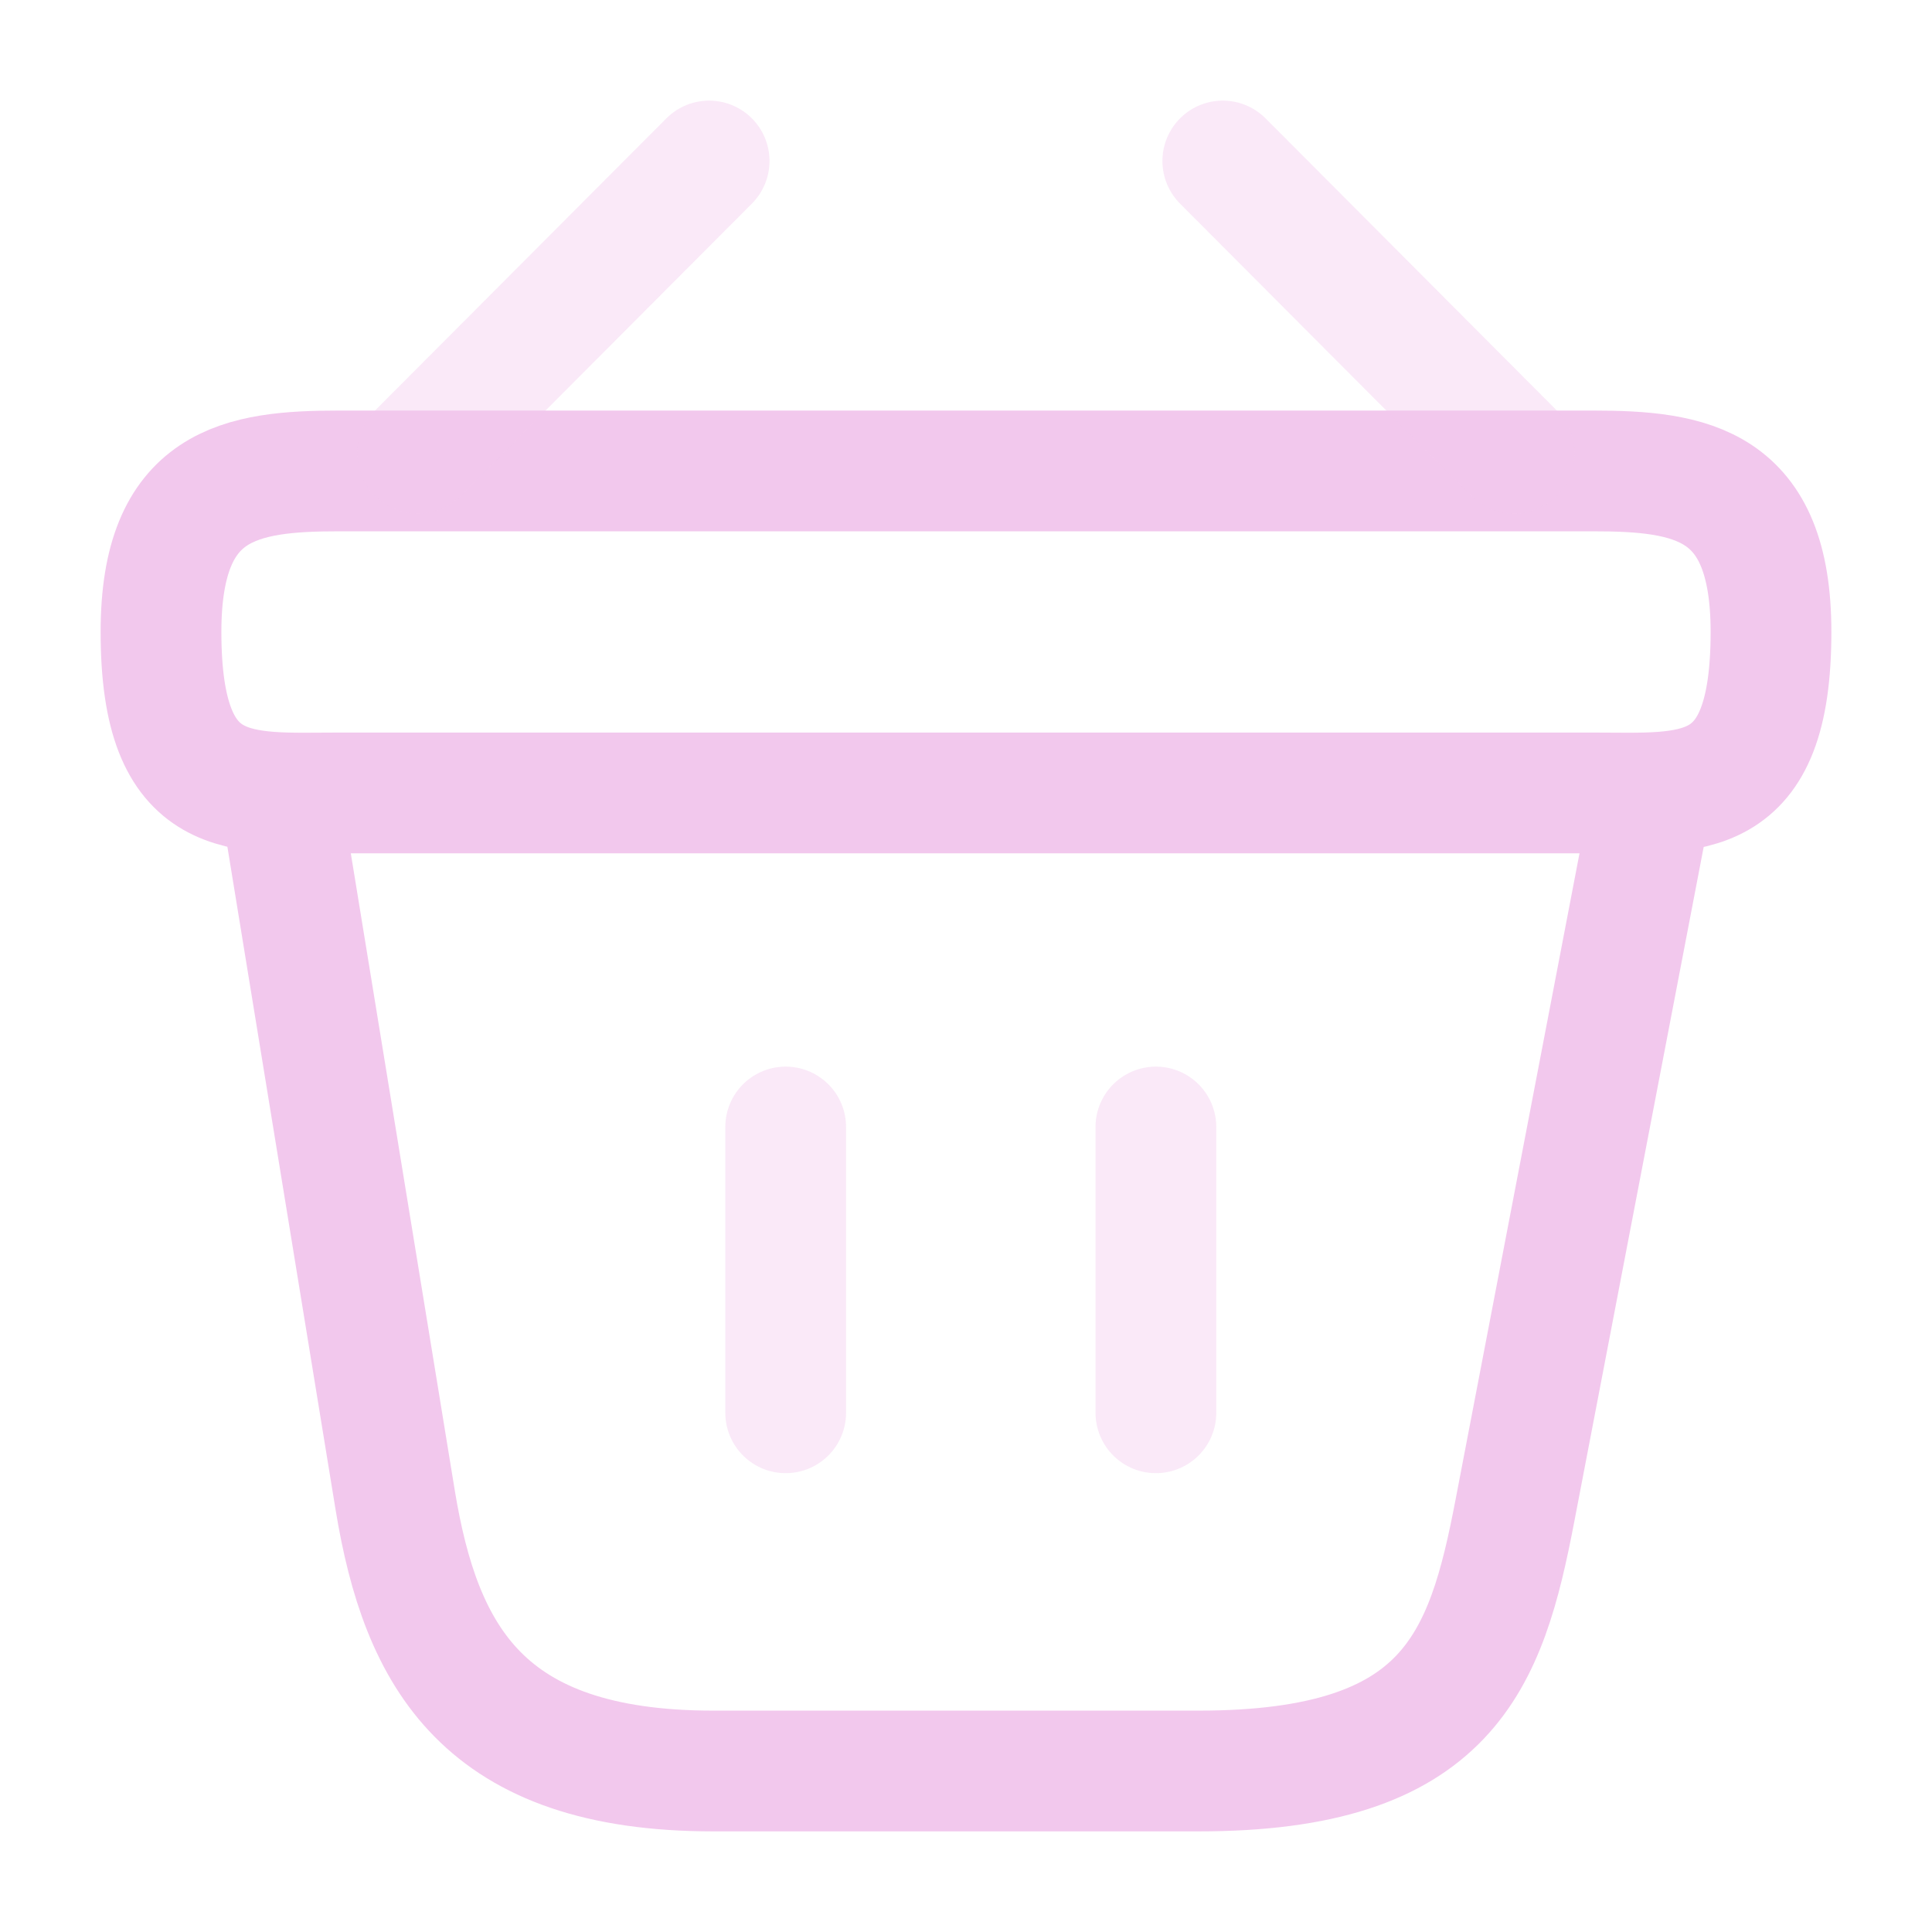 <!DOCTYPE svg PUBLIC "-//W3C//DTD SVG 1.1//EN" "http://www.w3.org/Graphics/SVG/1.1/DTD/svg11.dtd">
<!-- Uploaded to: SVG Repo, www.svgrepo.com, Transformed by: SVG Repo Mixer Tools -->
<svg width="800px" height="800px" viewBox="0 0 24 24" fill="none" xmlns="http://www.w3.org/2000/svg">
<g id="SVGRepo_bgCarrier" stroke-width="0"/>
<g id="SVGRepo_tracerCarrier" stroke-linecap="round" stroke-linejoin="round"/>
<g id="SVGRepo_iconCarrier"> <path d="M2 7.85C2 6 2.99 5.85 4.22 5.85H19.78C21.01 5.85 22 6 22 7.85C22 10 21.01 9.85 19.78 9.85H4.22C2.99 9.85 2 10 2 7.85Z" stroke="#F2C8ED" stroke-width="1.5"/> <g opacity="0.4"> <path d="M8.809 2L5.189 5.63" stroke="#F2C8ED" stroke-width="1.5" stroke-miterlimit="10" stroke-linecap="round" stroke-linejoin="round"/> <path d="M15.19 2L18.809 5.63" stroke="#F2C8ED" stroke-width="1.5" stroke-miterlimit="10" stroke-linecap="round" stroke-linejoin="round"/> <path d="M9.76 14V17.55" stroke="#F2C8ED" stroke-width="1.5" stroke-linecap="round"/> <path d="M14.359 14V17.55" stroke="#F2C8ED" stroke-width="1.5" stroke-linecap="round"/> </g> <path d="M3.5 10L4.91 18.64C5.23 20.58 6 22 8.86 22H14.89C18 22 18.46 20.64 18.82 18.76L20.5 10" stroke="#F2C8ED" stroke-width="1.5" stroke-linecap="round"/> </g>
</svg>